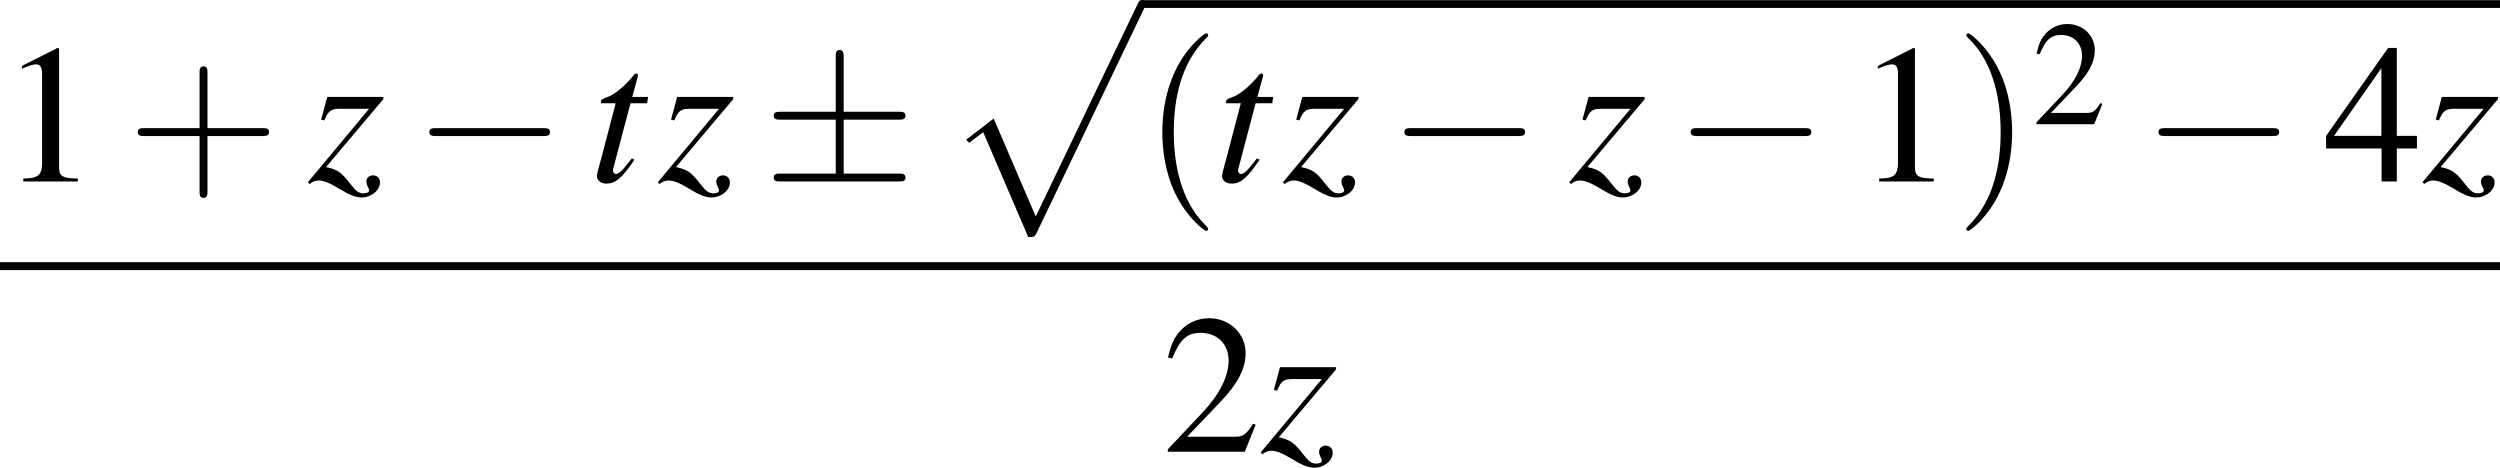 <?xml version='1.0' encoding='UTF-8'?>
<!-- This file was generated by dvisvgm 2.13.3 -->
<svg version='1.1' xmlns='http://www.w3.org/2000/svg' xmlns:xlink='http://www.w3.org/1999/xlink' width='211.025pt' height='39.481pt' viewBox='222.087 736.097 211.025 39.481'>
<defs>
<use id='g34-50' xlink:href='#g13-50'/>
<use id='g38-49' xlink:href='#g13-49' transform='scale(1.333)'/>
<use id='g38-50' xlink:href='#g13-50' transform='scale(1.333)'/>
<use id='g38-52' xlink:href='#g13-52' transform='scale(1.333)'/>
<use id='g39-40' xlink:href='#g35-40' transform='scale(1.333)'/>
<use id='g39-41' xlink:href='#g35-41' transform='scale(1.333)'/>
<use id='g39-43' xlink:href='#g35-43' transform='scale(1.333)'/>
<path id='g6-112' d='M5.05 13.816C5.419 13.816 5.431 13.804 5.55 13.578L12.065-.024C12.149-.179 12.149-.202 12.149-.238C12.149-.369 12.053-.476 11.911-.476C11.756-.476 11.708-.369 11.648-.238L5.503 12.577L2.966 6.67L1.31 7.944L1.489 8.135L2.334 7.492L5.05 13.816Z'/>
<use id='g31-116' xlink:href='#g23-116' transform='scale(1.714)'/>
<use id='g31-122' xlink:href='#g23-122' transform='scale(1.714)'/>
<use id='g16-0' xlink:href='#g11-0' transform='scale(1.333)'/>
<use id='g16-6' xlink:href='#g11-6' transform='scale(1.333)'/>
<path id='g13-49' d='M2.599-6.039L.992-5.226V-5.101C1.099-5.145 1.197-5.181 1.233-5.199C1.394-5.261 1.545-5.297 1.635-5.297C1.822-5.297 1.903-5.163 1.903-4.877V-.831C1.903-.536 1.831-.331 1.688-.25C1.554-.17 1.429-.143 1.054-.134V0H3.52V-.134C2.814-.143 2.671-.232 2.671-.661V-6.021L2.599-6.039Z'/>
<path id='g13-50' d='M4.243-1.224L4.127-1.268C3.796-.759 3.68-.679 3.278-.679H1.143L2.644-2.251C3.439-3.082 3.788-3.761 3.788-4.458C3.788-5.351 3.064-6.039 2.135-6.039C1.644-6.039 1.179-5.842 .849-5.485C.563-5.181 .429-4.895 .277-4.261L.465-4.216C.822-5.092 1.143-5.378 1.76-5.378C2.51-5.378 3.019-4.868 3.019-4.118C3.019-3.421 2.608-2.591 1.858-1.796L.268-.107V0H3.752L4.243-1.224Z'/>
<path id='g13-52' d='M4.216-2.063H3.305V-6.039H2.912L.107-2.063V-1.492H2.617V0H3.305V-1.492H4.216V-2.063ZM2.608-2.063H.465L2.608-5.127V-2.063Z'/>
<path id='g11-0' d='M5.887-2.055C6.039-2.055 6.199-2.055 6.199-2.233S6.039-2.412 5.887-2.412H1.054C.902-2.412 .741-2.412 .741-2.233S.902-2.055 1.054-2.055H5.887Z'/>
<path id='g11-6' d='M3.654-2.796H6.137C6.289-2.796 6.45-2.796 6.45-2.975S6.289-3.153 6.137-3.153H3.654V-5.619C3.654-5.762 3.654-5.949 3.475-5.949S3.296-5.789 3.296-5.646V-3.153H.804C.652-3.153 .491-3.153 .491-2.975S.652-2.796 .804-2.796H3.296V-.357H.804C.652-.357 .491-.357 .491-.179S.652 0 .804 0H6.137C6.289 0 6.45 0 6.45-.179S6.289-.357 6.137-.357H3.654V-2.796Z'/>
<path id='g35-40' d='M2.957 2.144C2.957 2.117 2.957 2.099 2.805 1.947C1.688 .822 1.402-.866 1.402-2.233C1.402-3.788 1.742-5.342 2.841-6.458C2.957-6.566 2.957-6.584 2.957-6.61C2.957-6.673 2.921-6.7 2.867-6.7C2.778-6.7 1.974-6.092 1.447-4.958C.992-3.975 .884-2.984 .884-2.233C.884-1.536 .983-.456 1.474 .554C2.01 1.653 2.778 2.233 2.867 2.233C2.921 2.233 2.957 2.206 2.957 2.144Z'/>
<path id='g35-41' d='M2.582-2.233C2.582-2.93 2.483-4.011 1.992-5.02C1.456-6.119 .688-6.7 .599-6.7C.545-6.7 .509-6.664 .509-6.61C.509-6.584 .509-6.566 .679-6.405C1.554-5.521 2.063-4.1 2.063-2.233C2.063-.706 1.733 .866 .625 1.992C.509 2.099 .509 2.117 .509 2.144C.509 2.197 .545 2.233 .599 2.233C.688 2.233 1.492 1.626 2.019 .491C2.474-.491 2.582-1.483 2.582-2.233Z'/>
<path id='g35-43' d='M3.654-2.055H6.146C6.271-2.055 6.441-2.055 6.441-2.233S6.271-2.412 6.146-2.412H3.654V-4.913C3.654-5.038 3.654-5.208 3.475-5.208S3.296-5.038 3.296-4.913V-2.412H.795C.67-2.412 .5-2.412 .5-2.233S.67-2.055 .795-2.055H3.296V.447C3.296 .572 3.296 .741 3.475 .741S3.654 .572 3.654 .447V-2.055Z'/>
<path id='g23-116' d='M2.057-2.974H1.501L1.695-3.689C1.702-3.703 1.702-3.717 1.702-3.724C1.702-3.773 1.681-3.793 1.647-3.793C1.605-3.793 1.584-3.787 1.542-3.731C1.271-3.377 .841-3.029 .618-2.967C.445-2.911 .396-2.869 .396-2.793C.396-2.786 .396-2.772 .403-2.751H.917L.417-.841C.403-.778 .396-.757 .375-.695C.313-.486 .257-.243 .257-.188C.257-.035 .403 .076 .591 .076C.91 .076 1.139-.118 1.577-.764L1.487-.813C1.146-.375 1.035-.264 .924-.264C.862-.264 .82-.32 .82-.403C.82-.41 .82-.417 .827-.438L1.438-2.751H2.022L2.057-2.974Z'/>
<path id='g23-122' d='M.563-2.147C.709-2.494 .799-2.557 1.126-2.557H2.14L-.014 .028L.049 .09C.16 0 .25-.035 .368-.035C.535-.035 .764 .056 1.091 .257C1.438 .472 1.674 .563 1.869 .563C2.216 .563 2.522 .313 2.522 .035C2.522-.111 2.425-.215 2.279-.215C2.14-.215 2.043-.125 2.043 0C2.043 .063 2.063 .132 2.105 .208C2.126 .25 2.14 .292 2.14 .313C2.14 .375 2.063 .417 1.952 .417C1.779 .417 1.695 .361 1.466 .069C1.16-.327 1.028-.417 .625-.507L2.64-2.897V-2.974H.667L.452-2.175L.563-2.147Z'/>
</defs>
<g id='page1' transform='matrix(1.4 0 0 1.4 0 0)'>
<use x='158.634' y='536.725' xlink:href='#g38-49'/>
<use x='166.272' y='536.725' xlink:href='#g39-43'/>
<use x='177.221' y='536.725' xlink:href='#g31-122'/>
<use x='183.532' y='536.725' xlink:href='#g16-0'/>
<use x='194.183' y='536.725' xlink:href='#g31-116'/>
<use x='198.319' y='536.725' xlink:href='#g31-122'/>
<use x='204.63' y='536.725' xlink:href='#g16-6'/>
<use x='215.579' y='526.26' xlink:href='#g6-112'/>
<rect x='227.535' y='525.794' height='.466' width='81.832'/>
<use x='227.535' y='536.725' xlink:href='#g39-40'/>
<use x='231.874' y='536.725' xlink:href='#g31-116'/>
<use x='236.01' y='536.725' xlink:href='#g31-122'/>
<use x='242.321' y='536.725' xlink:href='#g16-0'/>
<use x='253.271' y='536.725' xlink:href='#g31-122'/>
<use x='259.582' y='536.725' xlink:href='#g16-0'/>
<use x='270.531' y='536.725' xlink:href='#g38-49'/>
<use x='276.509' y='536.725' xlink:href='#g39-41'/>
<use x='281.147' y='533.27' xlink:href='#g34-50'/>
<use x='287.789' y='536.725' xlink:href='#g16-0'/>
<use x='298.738' y='536.725' xlink:href='#g38-52'/>
<use x='304.716' y='536.725' xlink:href='#g31-122'/>
<rect x='158.634' y='541.591' height='.478' width='150.732'/>
<use x='228.686' y='553.02' xlink:href='#g38-50'/>
<use x='234.664' y='553.02' xlink:href='#g31-122'/>
</g>
</svg>
